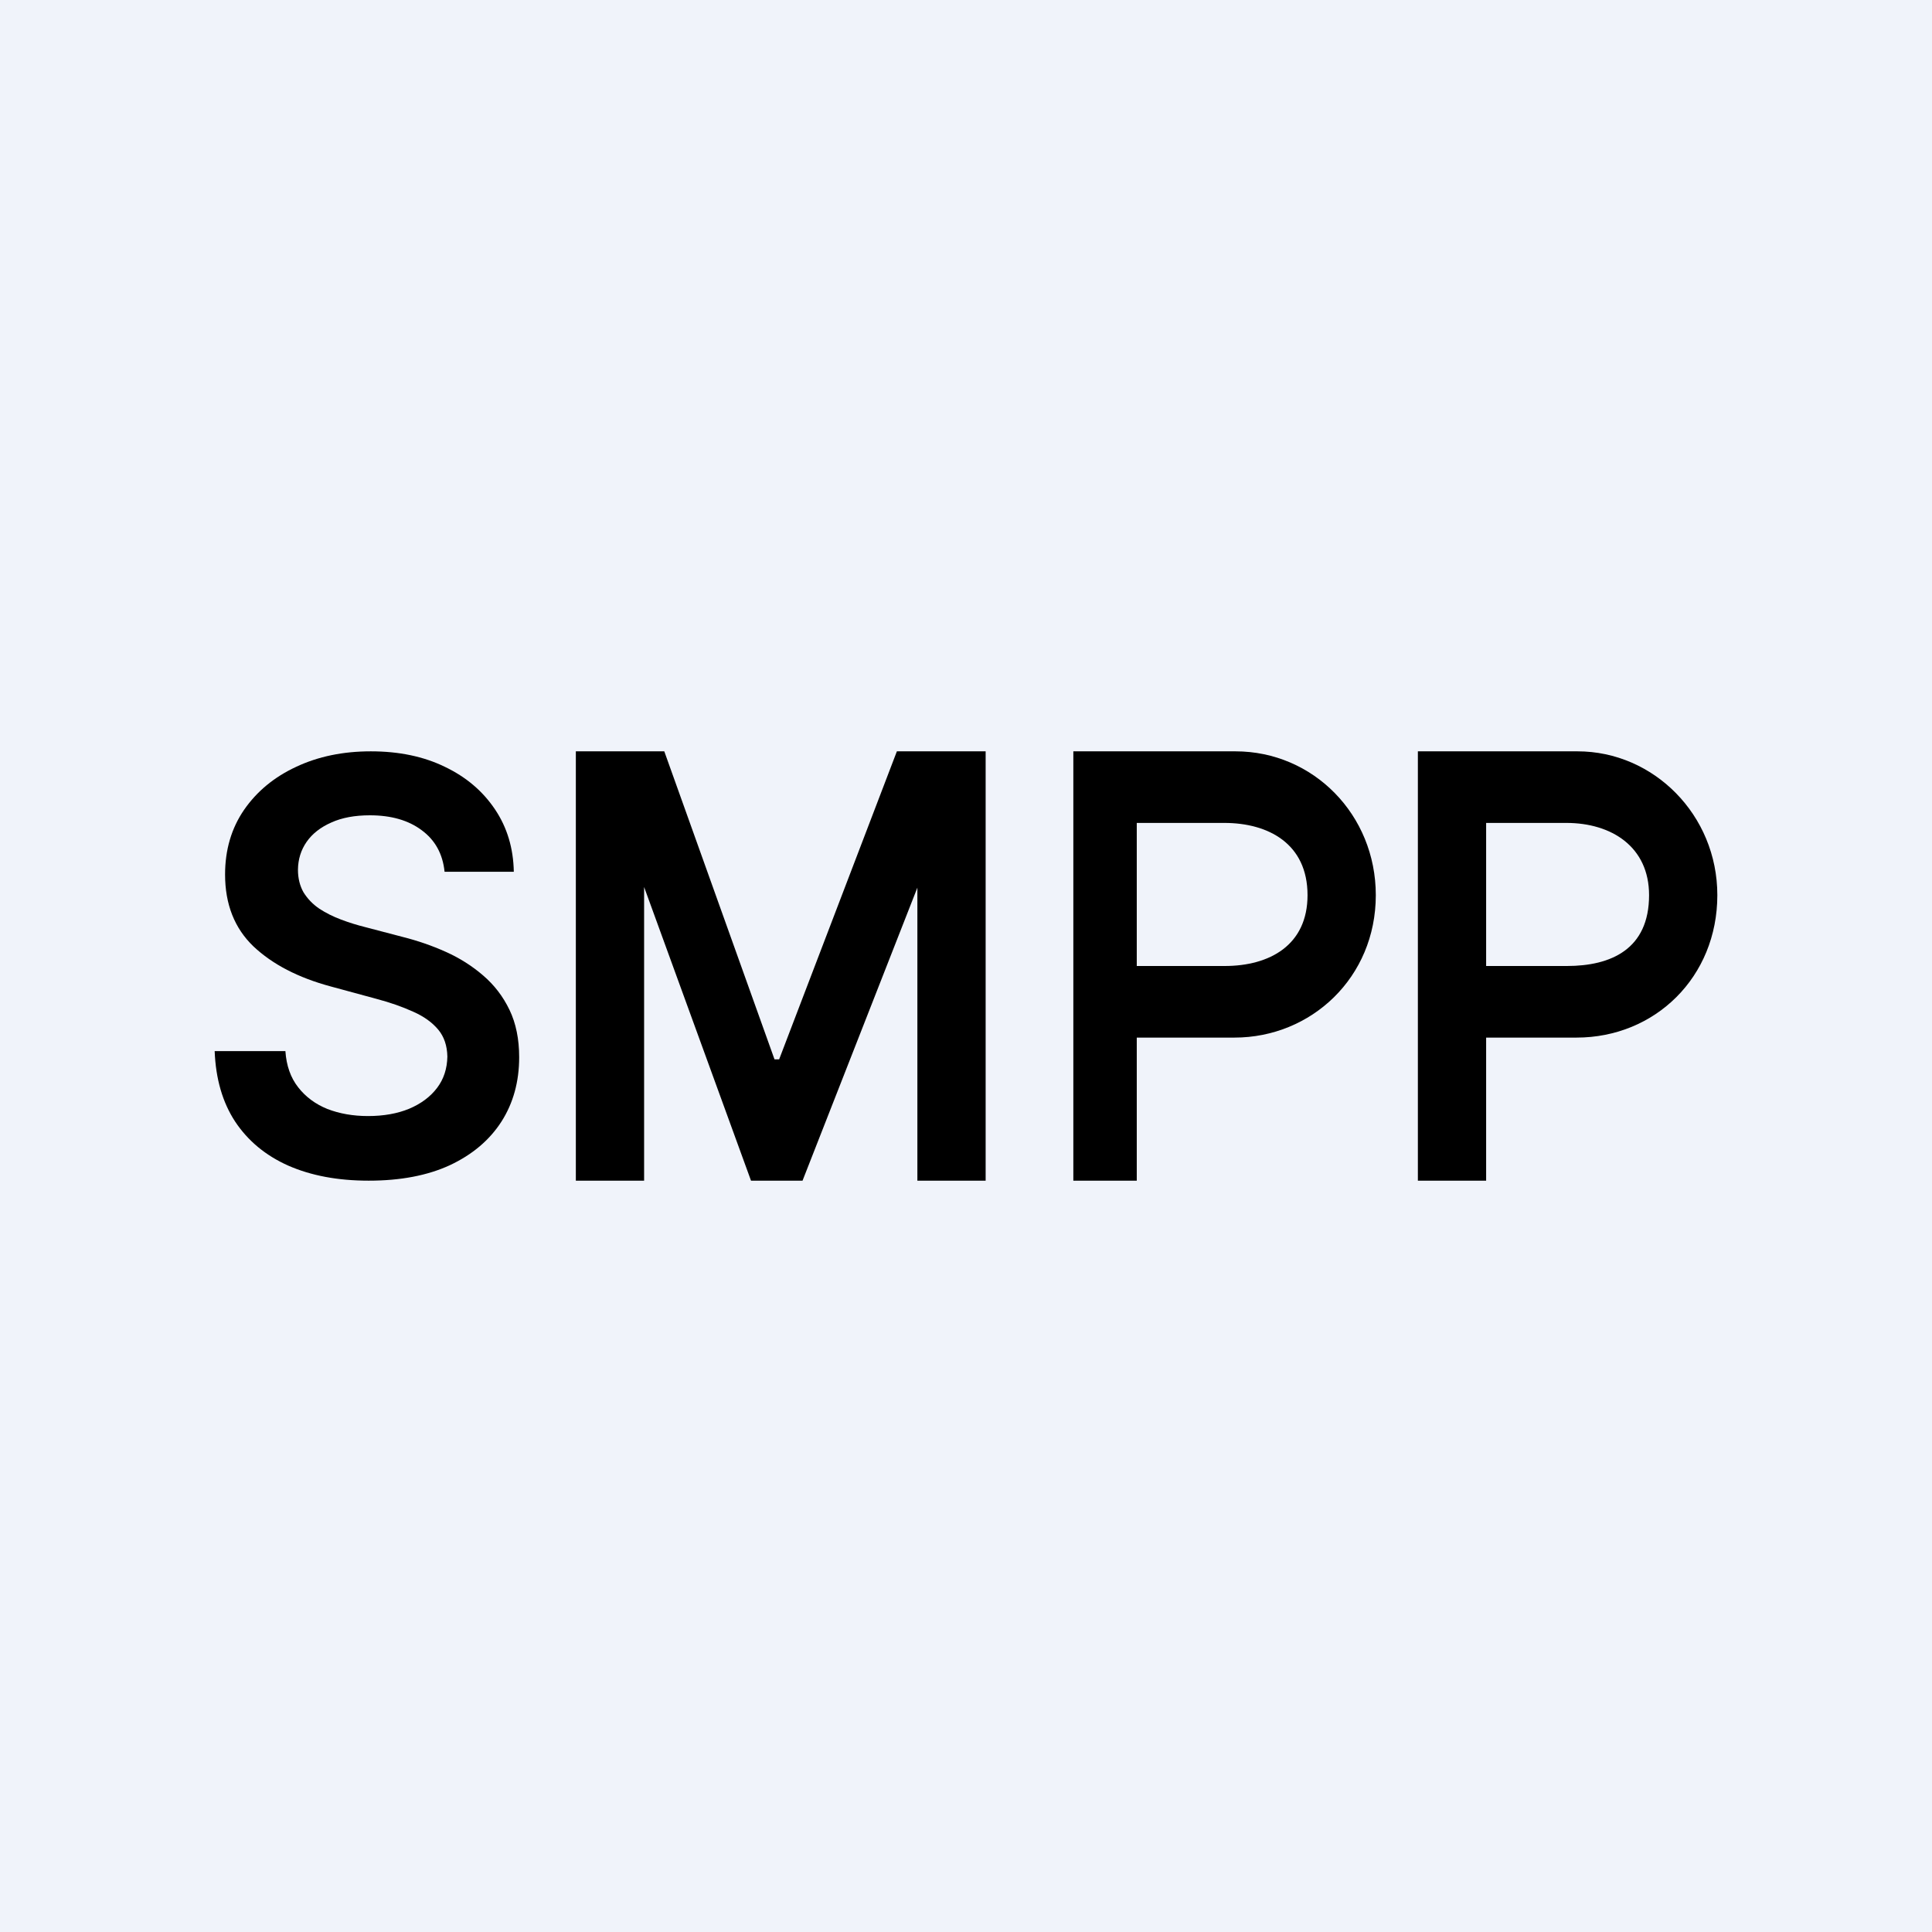 <!-- by TradingView --><svg width="18" height="18" viewBox="0 0 18 18" fill="none" xmlns="http://www.w3.org/2000/svg">
<rect width="18" height="18" fill="#F0F3FA"/>
<path d="M4.142 8.122C4.125 7.956 4.054 7.827 3.929 7.735C3.805 7.642 3.644 7.596 3.446 7.596C3.306 7.596 3.186 7.618 3.087 7.663C2.987 7.707 2.91 7.767 2.857 7.843C2.804 7.919 2.777 8.006 2.776 8.103C2.776 8.184 2.794 8.254 2.828 8.314C2.865 8.373 2.913 8.424 2.975 8.466C3.036 8.506 3.104 8.54 3.179 8.568C3.253 8.596 3.328 8.619 3.404 8.638L3.751 8.729C3.89 8.764 4.024 8.81 4.153 8.868C4.283 8.926 4.399 9 4.501 9.088C4.605 9.177 4.687 9.284 4.747 9.409C4.807 9.534 4.837 9.681 4.837 9.85C4.837 10.077 4.782 10.278 4.671 10.451C4.56 10.623 4.4 10.758 4.191 10.856C3.983 10.952 3.731 11 3.435 11C3.147 11 2.898 10.953 2.686 10.86C2.475 10.766 2.31 10.629 2.191 10.45C2.073 10.27 2.01 10.051 2 9.793H2.659C2.668 9.928 2.708 10.041 2.778 10.13C2.848 10.22 2.939 10.287 3.05 10.332C3.164 10.376 3.29 10.398 3.429 10.398C3.575 10.398 3.703 10.375 3.812 10.33C3.923 10.283 4.009 10.219 4.072 10.136C4.135 10.053 4.166 9.955 4.168 9.844C4.166 9.743 4.138 9.659 4.083 9.593C4.027 9.526 3.95 9.47 3.85 9.426C3.751 9.381 3.636 9.34 3.503 9.305L3.083 9.191C2.778 9.109 2.538 8.984 2.361 8.817C2.185 8.648 2.097 8.425 2.097 8.147C2.097 7.918 2.156 7.717 2.274 7.545C2.393 7.373 2.555 7.239 2.76 7.144C2.964 7.048 3.196 7 3.455 7C3.717 7 3.947 7.048 4.144 7.144C4.343 7.239 4.498 7.371 4.612 7.541C4.725 7.709 4.783 7.903 4.787 8.122H4.142Z" fill="black"/>
<path d="M5.365 7H6.189L7.216 9.87H7.259L8.356 7H9.183V11H8.547V8.27L7.477 11H6.997L6.001 8.264V11H5.365V7Z" fill="black"/>
<path d="M10 11V7H11.51C12.235 7 12.818 7.59 12.818 8.34C12.818 9.108 12.216 9.667 11.501 9.667H10.421V9H11.41C11.83 9 12.182 8.805 12.182 8.34C12.182 7.86 11.816 7.667 11.407 7.667H10.591V11H10Z" fill="black"/>
<path d="M13.21 11V7L14.697 7C15.406 7 16 7.592 16 8.34C16 9.103 15.42 9.667 14.688 9.667H13.679V9H14.598C15.01 9 15.364 8.843 15.364 8.34C15.364 7.887 15.011 7.667 14.594 7.667H13.846V11H13.21Z" fill="black"/>
</svg>
